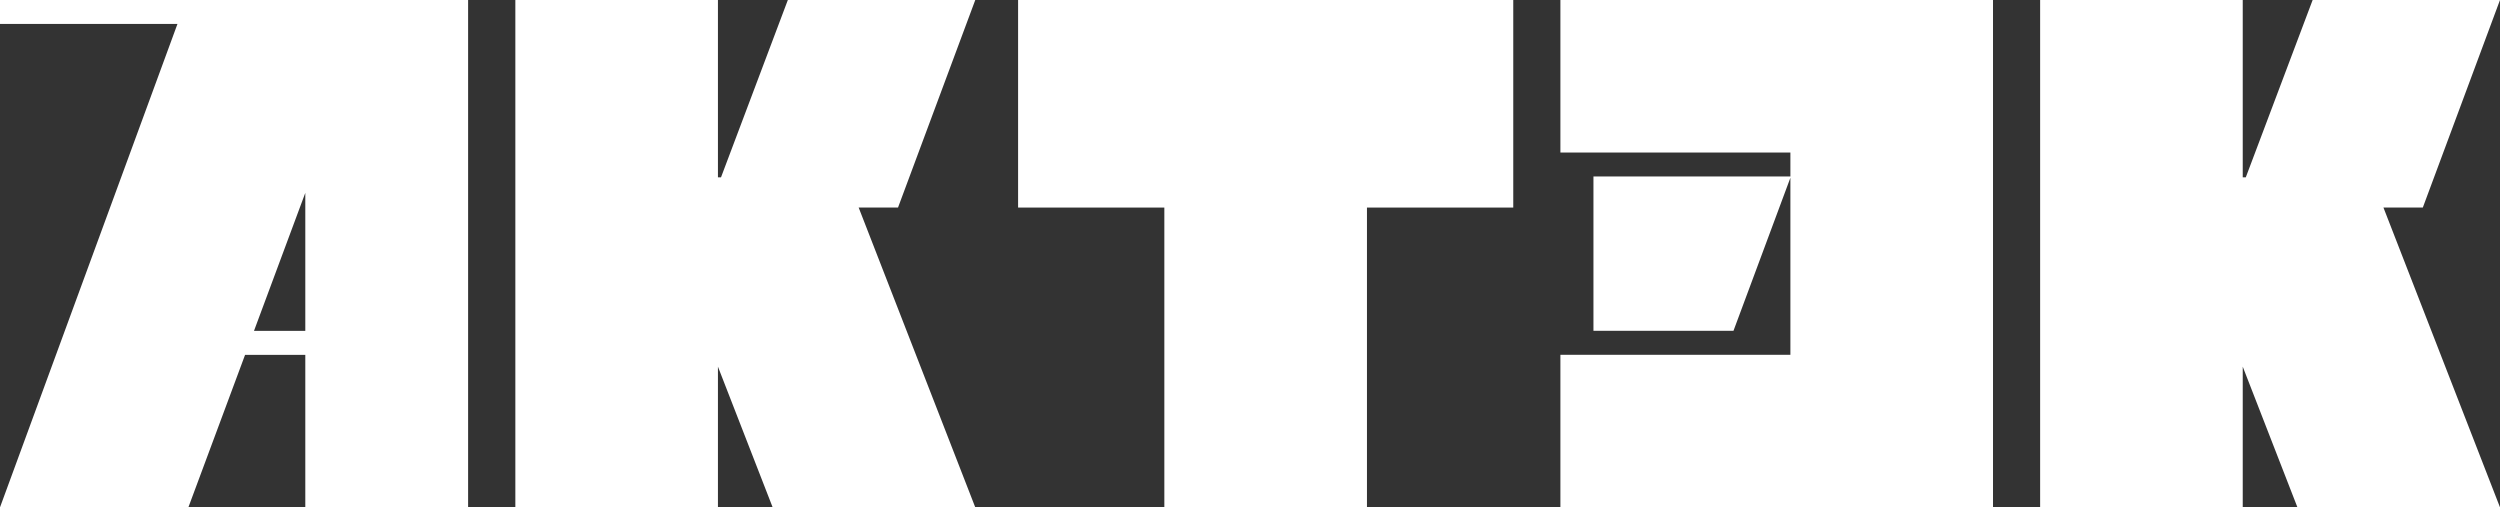 <svg width="1448.728" height="294" viewBox="0 0 1448.73 294" fill="none" xmlns="http://www.w3.org/2000/svg" xmlns:xlink="http://www.w3.org/1999/xlink">
	<rect x="0" y="0" width="1448.73" height="294" fill="#333333" stroke="none"/>
	<desc>
			Created with Pixso.
	</desc>
	<defs/>
	<path id="Vector" d="M792.14 0L674.73 0L589.98 0L589.98 120.28L674.73 120.28L674.73 294L792.14 294L792.14 120.28L876.92 120.28L876.92 0L792.14 0Z" fill="#FFFFFF" fill-opacity="1" fill-rule="nonzero"/>
	<path id="Vector" d="M1340.16 0L1301.41 102.78L1299.65 102.78L1299.65 0L1182.24 0L1182.24 294L1299.65 294L1299.65 212.47L1331.35 294L1448.73 294L1381.19 120.28L1404 120.28L1448.73 0L1340.16 0Z" fill="#FFFFFF" fill-opacity="1" fill-rule="nonzero"/>
	<path id="Vector" d="M456.55 0L417.81 102.78L416.04 102.78L416.04 0L298.64 0L298.64 294L416.04 294L416.04 212.47L447.75 294L565.16 294L497.59 120.28L520.39 120.28L565.16 0L456.55 0Z" fill="#FFFFFF" fill-opacity="1" fill-rule="nonzero"/>
	<path id="Vector" d="M1037.52 0L904.24 0L904.24 88.4L1037.52 88.4L1037.52 102.27L923.39 102.27L923.39 191.68L1004.54 191.68L1037.52 103.01L1037.52 205.6L904.24 205.6L904.24 294L1037.52 294L1122.31 294L1154.93 294L1154.93 0L1037.52 0Z" fill="#FFFFFF" fill-opacity="1" fill-rule="nonzero"/>
	<path id="Vector" d="M147.18 191.75L176.92 111.76L176.92 191.75L147.18 191.75ZM236.64 0L0 0L0 13.87L102.84 13.87L0 294L109.16 294L142.01 205.66L176.92 205.66L176.92 294L271.26 294L271.26 0L236.61 0L236.64 0Z" fill="#FFFFFF" fill-opacity="1" fill-rule="nonzero"/>
</svg>
